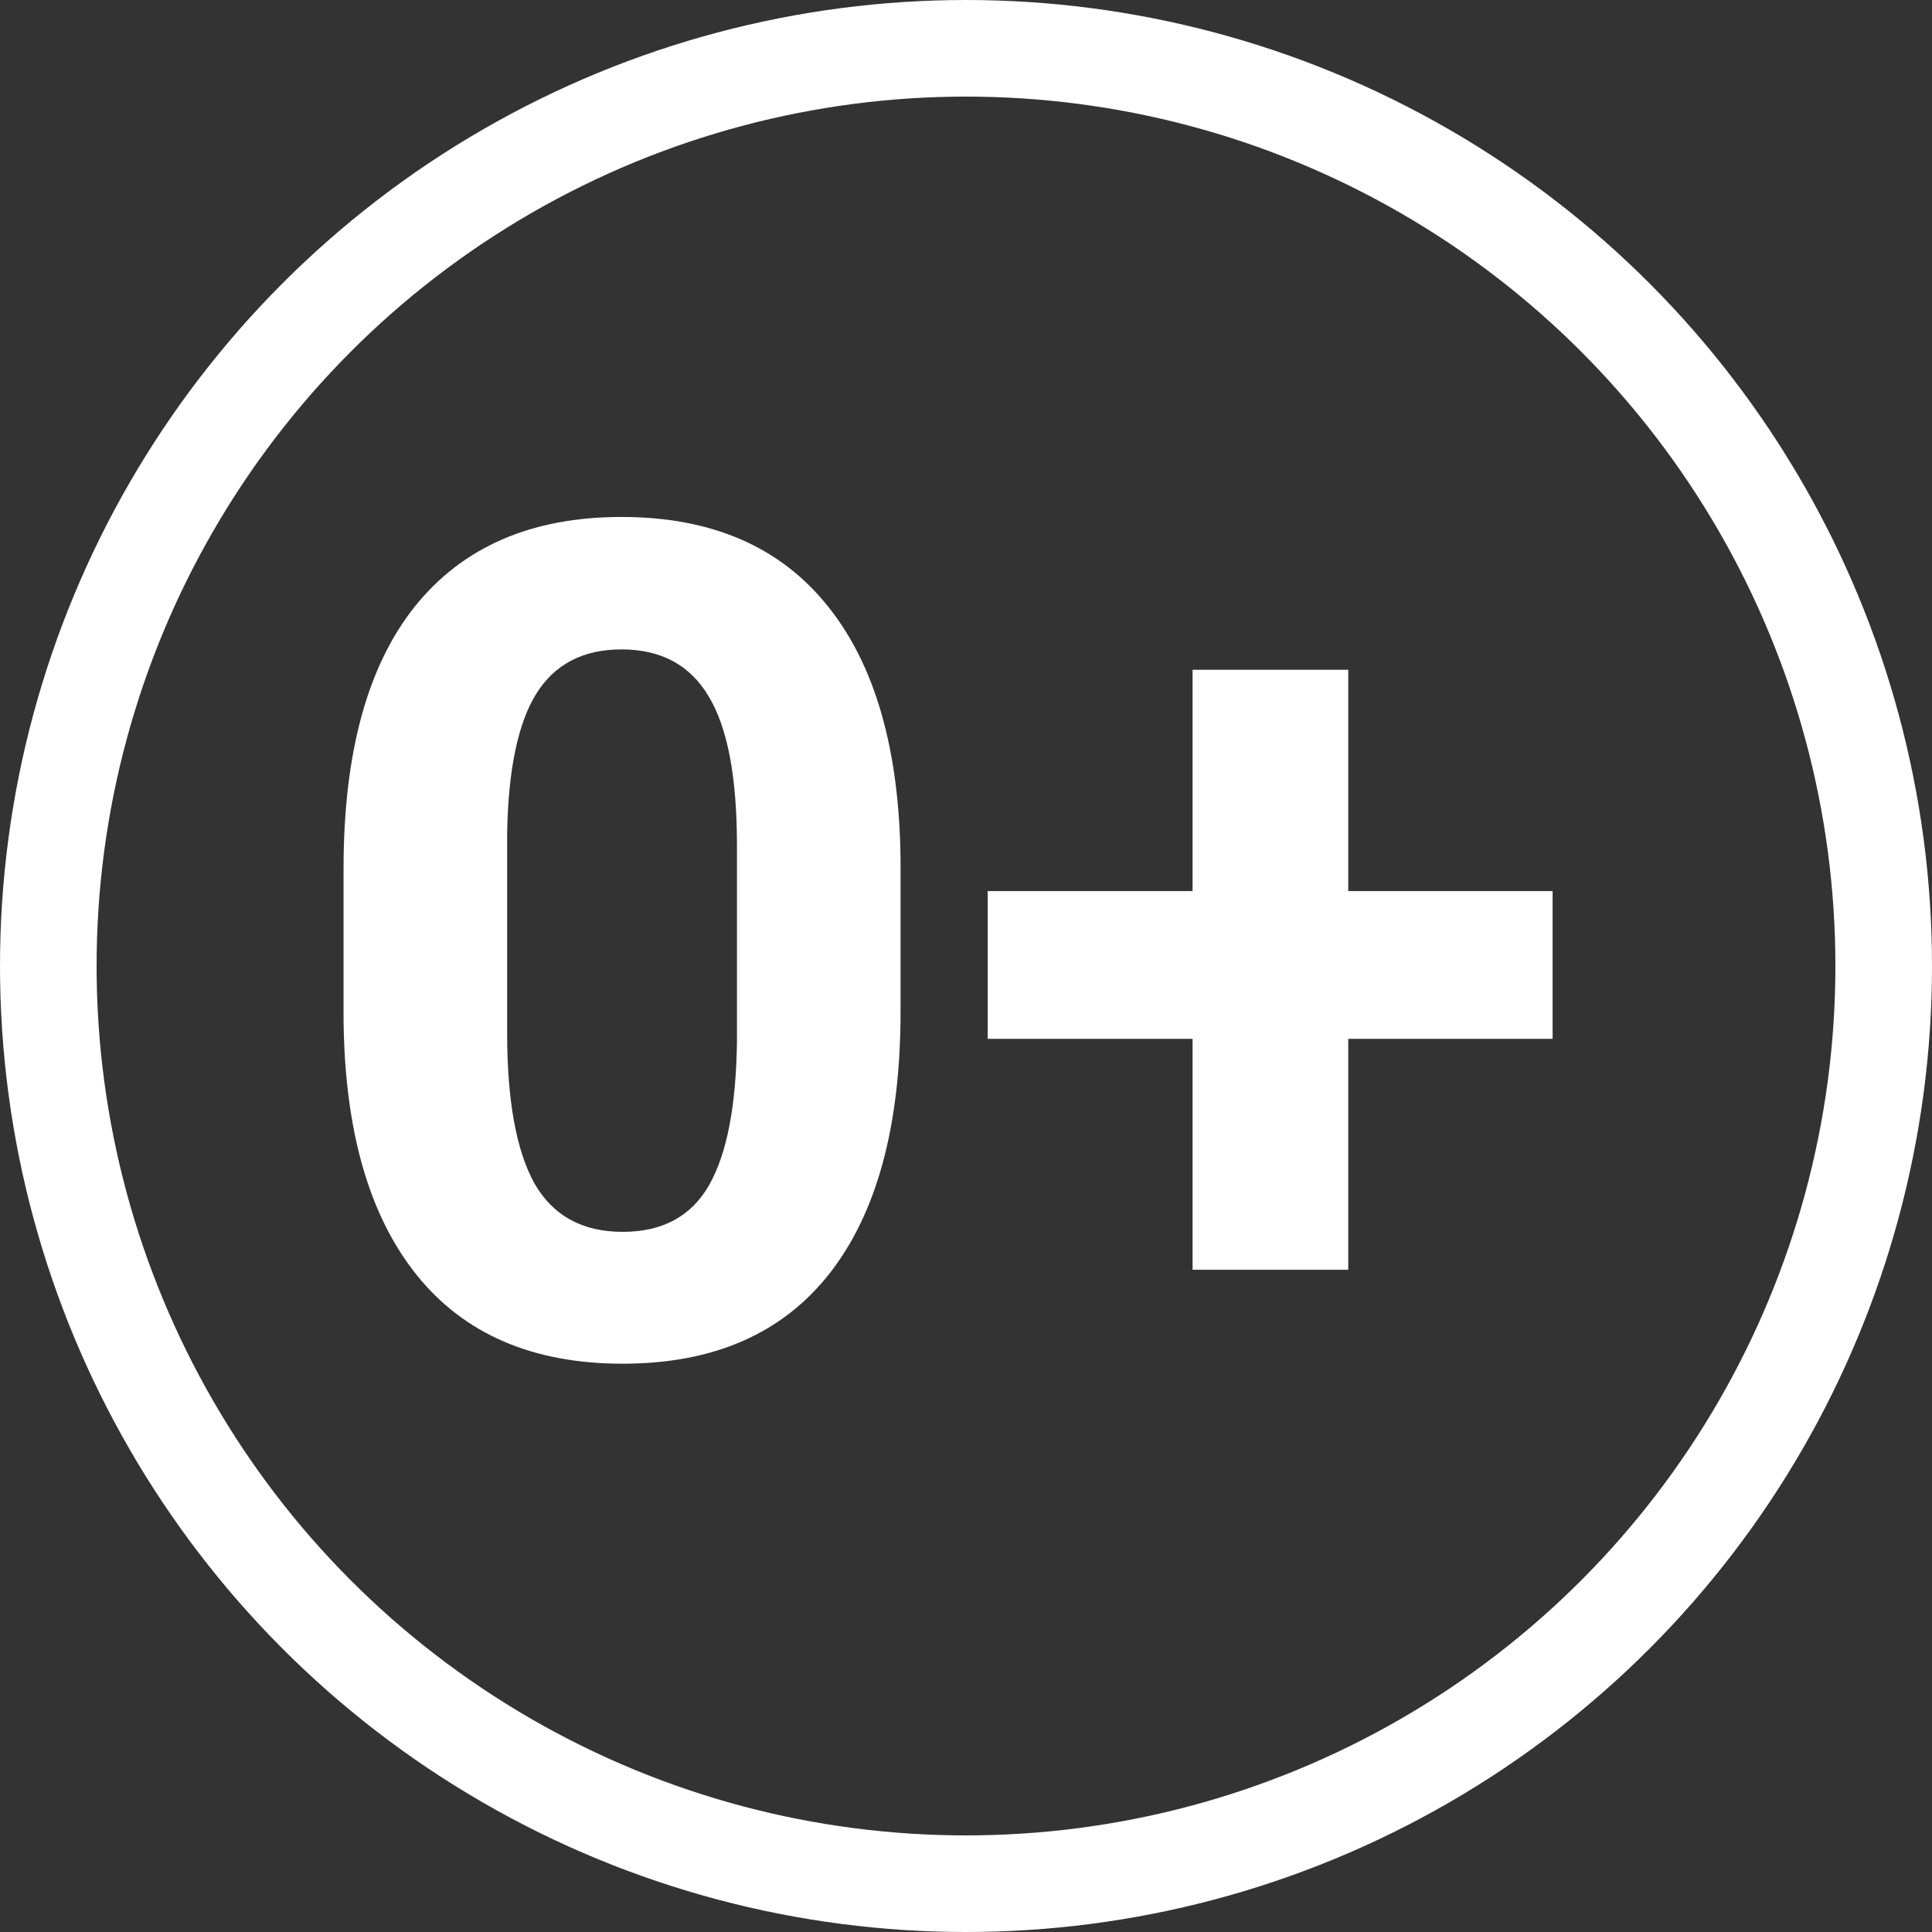 <svg width="40" height="40" viewBox="0 0 40 40" fill="none" xmlns="http://www.w3.org/2000/svg">
    <rect x="0" y="0" width="40" height="40" fill="#333333" stroke="none"/>
    <circle cx="20" cy="20" r="19" stroke="white" stroke-width="2"/>
    <path d="M18.645 20.945C18.645 23.305 18.156 25.109 17.18 26.359C16.203 27.609 14.773 28.234 12.891 28.234C11.031 28.234 9.609 27.621 8.625 26.395C7.641 25.168 7.137 23.41 7.113 21.121V17.98C7.113 15.598 7.605 13.789 8.59 12.555C9.582 11.32 11.008 10.703 12.867 10.703C14.727 10.703 16.148 11.316 17.133 12.543C18.117 13.762 18.621 15.516 18.645 17.805V20.945ZM15.258 17.5C15.258 16.086 15.062 15.059 14.672 14.418C14.289 13.77 13.688 13.445 12.867 13.445C12.07 13.445 11.48 13.754 11.098 14.371C10.723 14.98 10.523 15.938 10.5 17.242V21.391C10.5 22.781 10.688 23.816 11.062 24.496C11.445 25.168 12.055 25.504 12.891 25.504C13.719 25.504 14.316 25.18 14.684 24.531C15.051 23.883 15.242 22.891 15.258 21.555V17.5ZM27.914 18.449H32.145V21.508H27.914V26.289H24.691V21.508H20.449V18.449H24.691V13.867H27.914V18.449Z" fill="white"/>
</svg>
